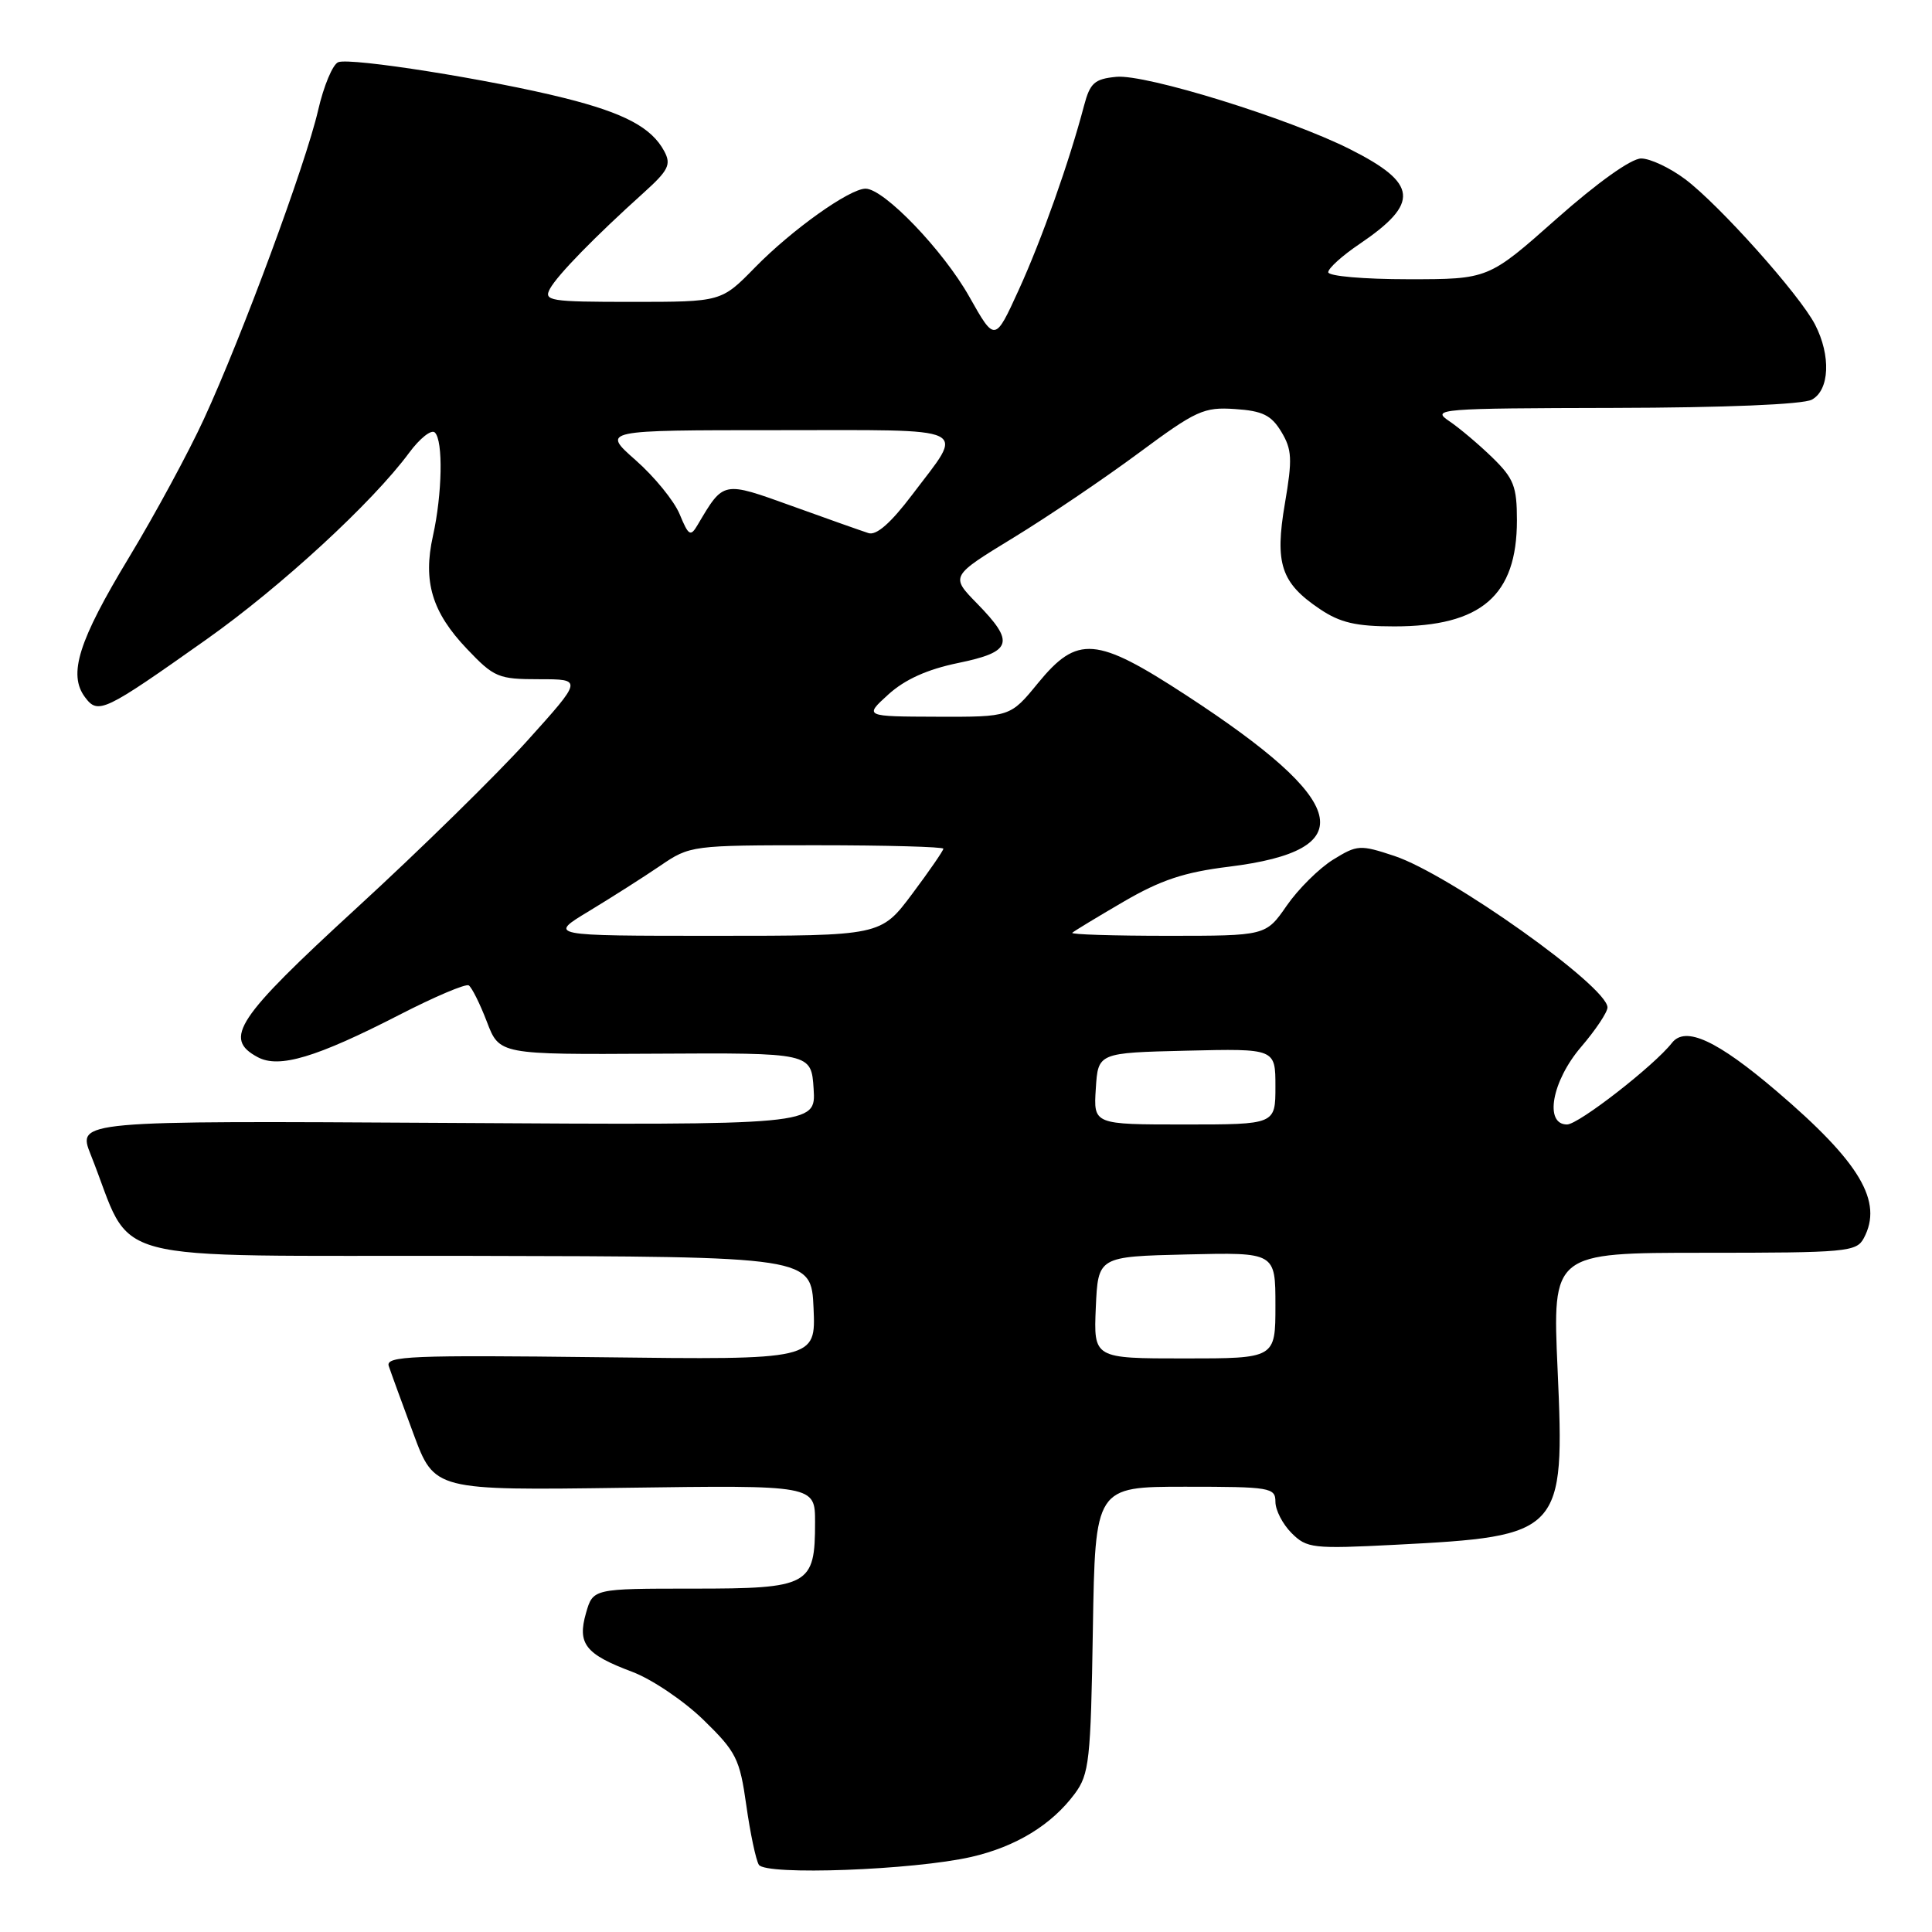 <?xml version="1.0" encoding="UTF-8" standalone="no"?>
<!DOCTYPE svg PUBLIC "-//W3C//DTD SVG 1.1//EN" "http://www.w3.org/Graphics/SVG/1.1/DTD/svg11.dtd" >
<svg xmlns="http://www.w3.org/2000/svg" xmlns:xlink="http://www.w3.org/1999/xlink" version="1.1" viewBox="0 0 256 256">
 <g >
 <path fill="currentColor"
d=" M 128.71 246.05 C 134.63 244.69 139.35 241.80 142.41 237.68 C 144.33 235.09 144.53 233.30 144.81 215.93 C 145.12 197.00 145.12 197.00 157.06 197.00 C 168.33 197.00 169.00 197.11 169.00 199.00 C 169.00 200.10 169.96 201.96 171.14 203.14 C 173.16 205.16 173.95 205.25 184.89 204.69 C 206.99 203.56 207.36 203.17 206.39 181.48 C 205.70 166.00 205.70 166.00 225.81 166.00 C 244.68 166.00 245.99 165.88 246.96 164.07 C 249.56 159.22 246.48 154.03 235.43 144.60 C 227.52 137.85 223.32 135.91 221.54 138.19 C 219.19 141.20 209.17 149.00 207.64 149.00 C 204.59 149.00 205.63 143.25 209.50 138.73 C 211.43 136.48 213.00 134.12 213.00 133.49 C 213.00 130.72 192.09 115.86 184.77 113.42 C 180.21 111.91 179.85 111.93 176.64 113.91 C 174.79 115.06 172.03 117.79 170.50 120.00 C 167.73 124.00 167.73 124.00 154.70 124.00 C 147.53 124.00 141.85 123.82 142.08 123.60 C 142.31 123.38 145.36 121.53 148.86 119.49 C 153.80 116.61 156.91 115.57 162.86 114.84 C 180.52 112.65 178.92 106.29 157.14 92.10 C 145.24 84.34 142.77 84.14 137.55 90.50 C 133.87 95.00 133.87 95.00 124.18 94.97 C 114.50 94.94 114.50 94.94 117.71 92.02 C 119.89 90.04 122.87 88.69 126.96 87.85 C 134.13 86.37 134.52 85.14 129.47 79.97 C 125.93 76.35 125.93 76.35 134.28 71.25 C 138.87 68.45 146.34 63.39 150.89 60.02 C 158.50 54.38 159.51 53.92 163.64 54.20 C 167.29 54.44 168.45 55.01 169.78 57.21 C 171.20 59.57 171.26 60.83 170.26 66.69 C 168.89 74.69 169.73 77.24 174.90 80.71 C 177.57 82.51 179.68 83.00 184.75 83.00 C 196.28 83.00 201.00 78.92 201.00 68.95 C 201.00 64.46 200.59 63.40 197.75 60.63 C 195.96 58.89 193.38 56.71 192.00 55.78 C 189.63 54.19 190.72 54.10 213.82 54.05 C 228.56 54.02 238.89 53.59 240.07 52.96 C 242.43 51.70 242.63 47.12 240.50 43.00 C 238.46 39.05 227.81 27.14 223.30 23.75 C 221.29 22.24 218.66 21.00 217.46 21.00 C 216.14 21.00 211.67 24.19 206.24 29.00 C 197.22 37.00 197.22 37.00 186.61 37.00 C 180.70 37.00 176.00 36.59 176.00 36.07 C 176.00 35.55 177.87 33.86 180.16 32.32 C 188.15 26.90 187.89 24.31 178.90 19.78 C 170.80 15.69 151.80 9.80 147.92 10.18 C 145.03 10.46 144.44 10.98 143.64 14.00 C 141.70 21.39 138.02 31.78 134.99 38.41 C 131.83 45.33 131.83 45.33 128.44 39.32 C 124.99 33.18 117.13 25.00 114.69 25.00 C 112.57 25.00 104.93 30.44 100.04 35.44 C 95.58 40.00 95.58 40.00 83.76 40.00 C 72.80 40.00 72.00 39.87 72.88 38.25 C 73.88 36.43 78.79 31.39 85.31 25.52 C 88.58 22.57 88.96 21.80 88.02 20.04 C 86.34 16.90 82.74 14.98 74.78 12.99 C 65.06 10.55 46.47 7.60 44.82 8.24 C 44.09 8.52 42.89 11.39 42.15 14.62 C 40.50 21.76 32.08 44.54 27.03 55.50 C 25.01 59.90 20.54 68.16 17.10 73.85 C 10.40 84.93 9.00 89.35 11.26 92.38 C 13.00 94.71 13.74 94.36 27.35 84.73 C 37.21 77.76 49.37 66.56 54.21 60.00 C 55.63 58.08 57.16 56.86 57.62 57.31 C 58.74 58.39 58.60 65.46 57.37 71.00 C 56.02 77.05 57.24 81.12 61.87 85.98 C 65.47 89.77 66.03 90.00 71.45 90.00 C 77.21 90.00 77.21 90.00 69.86 98.16 C 65.81 102.65 55.64 112.63 47.25 120.32 C 31.30 134.96 29.54 137.61 34.15 140.08 C 36.98 141.60 41.90 140.13 52.94 134.46 C 57.59 132.07 61.71 130.32 62.11 130.57 C 62.51 130.82 63.59 132.98 64.51 135.38 C 66.17 139.74 66.17 139.74 86.84 139.62 C 107.50 139.50 107.50 139.50 107.81 144.29 C 108.11 149.09 108.11 149.09 59.17 148.79 C 10.23 148.50 10.23 148.50 12.02 153.00 C 17.93 167.79 12.34 166.31 62.56 166.41 C 107.50 166.50 107.50 166.50 107.80 173.34 C 108.10 180.19 108.10 180.19 79.56 179.84 C 54.54 179.54 51.08 179.68 51.51 181.00 C 51.78 181.82 53.26 185.87 54.79 190.00 C 57.57 197.49 57.57 197.49 82.78 197.14 C 108.00 196.79 108.00 196.79 108.00 201.71 C 108.00 210.09 107.25 210.50 91.86 210.50 C 78.58 210.50 78.58 210.50 77.65 213.73 C 76.48 217.81 77.55 219.19 83.76 221.52 C 86.37 222.50 90.62 225.37 93.22 227.90 C 97.56 232.13 98.02 233.04 98.89 239.22 C 99.41 242.91 100.16 246.45 100.55 247.09 C 101.44 248.53 121.06 247.80 128.71 246.05 Z  M 145.20 173.25 C 145.50 166.50 145.50 166.50 157.25 166.22 C 169.00 165.94 169.00 165.94 169.00 172.97 C 169.00 180.00 169.00 180.00 156.95 180.00 C 144.91 180.00 144.91 180.00 145.20 173.25 Z  M 145.20 144.25 C 145.50 139.50 145.50 139.50 157.25 139.22 C 169.00 138.94 169.00 138.94 169.00 143.97 C 169.00 149.00 169.00 149.00 156.95 149.00 C 144.89 149.00 144.89 149.00 145.20 144.25 Z  M 78.06 120.72 C 81.05 118.91 85.29 116.21 87.48 114.72 C 91.42 112.03 91.64 112.00 108.23 112.00 C 117.45 112.00 125.00 112.21 125.00 112.46 C 125.00 112.71 123.14 115.41 120.86 118.46 C 116.71 124.00 116.71 124.00 94.66 124.00 C 72.62 124.00 72.62 124.00 78.06 120.72 Z  M 90.06 68.14 C 89.33 66.37 86.70 63.15 84.22 60.97 C 79.72 57.00 79.72 57.00 102.97 57.00 C 129.33 57.00 127.86 56.30 120.86 65.57 C 118.04 69.30 116.13 70.98 115.08 70.64 C 114.21 70.36 109.67 68.76 105.00 67.07 C 95.72 63.73 95.91 63.69 92.44 69.55 C 91.50 71.15 91.24 71.00 90.06 68.14 Z "/>
</g>
</svg>